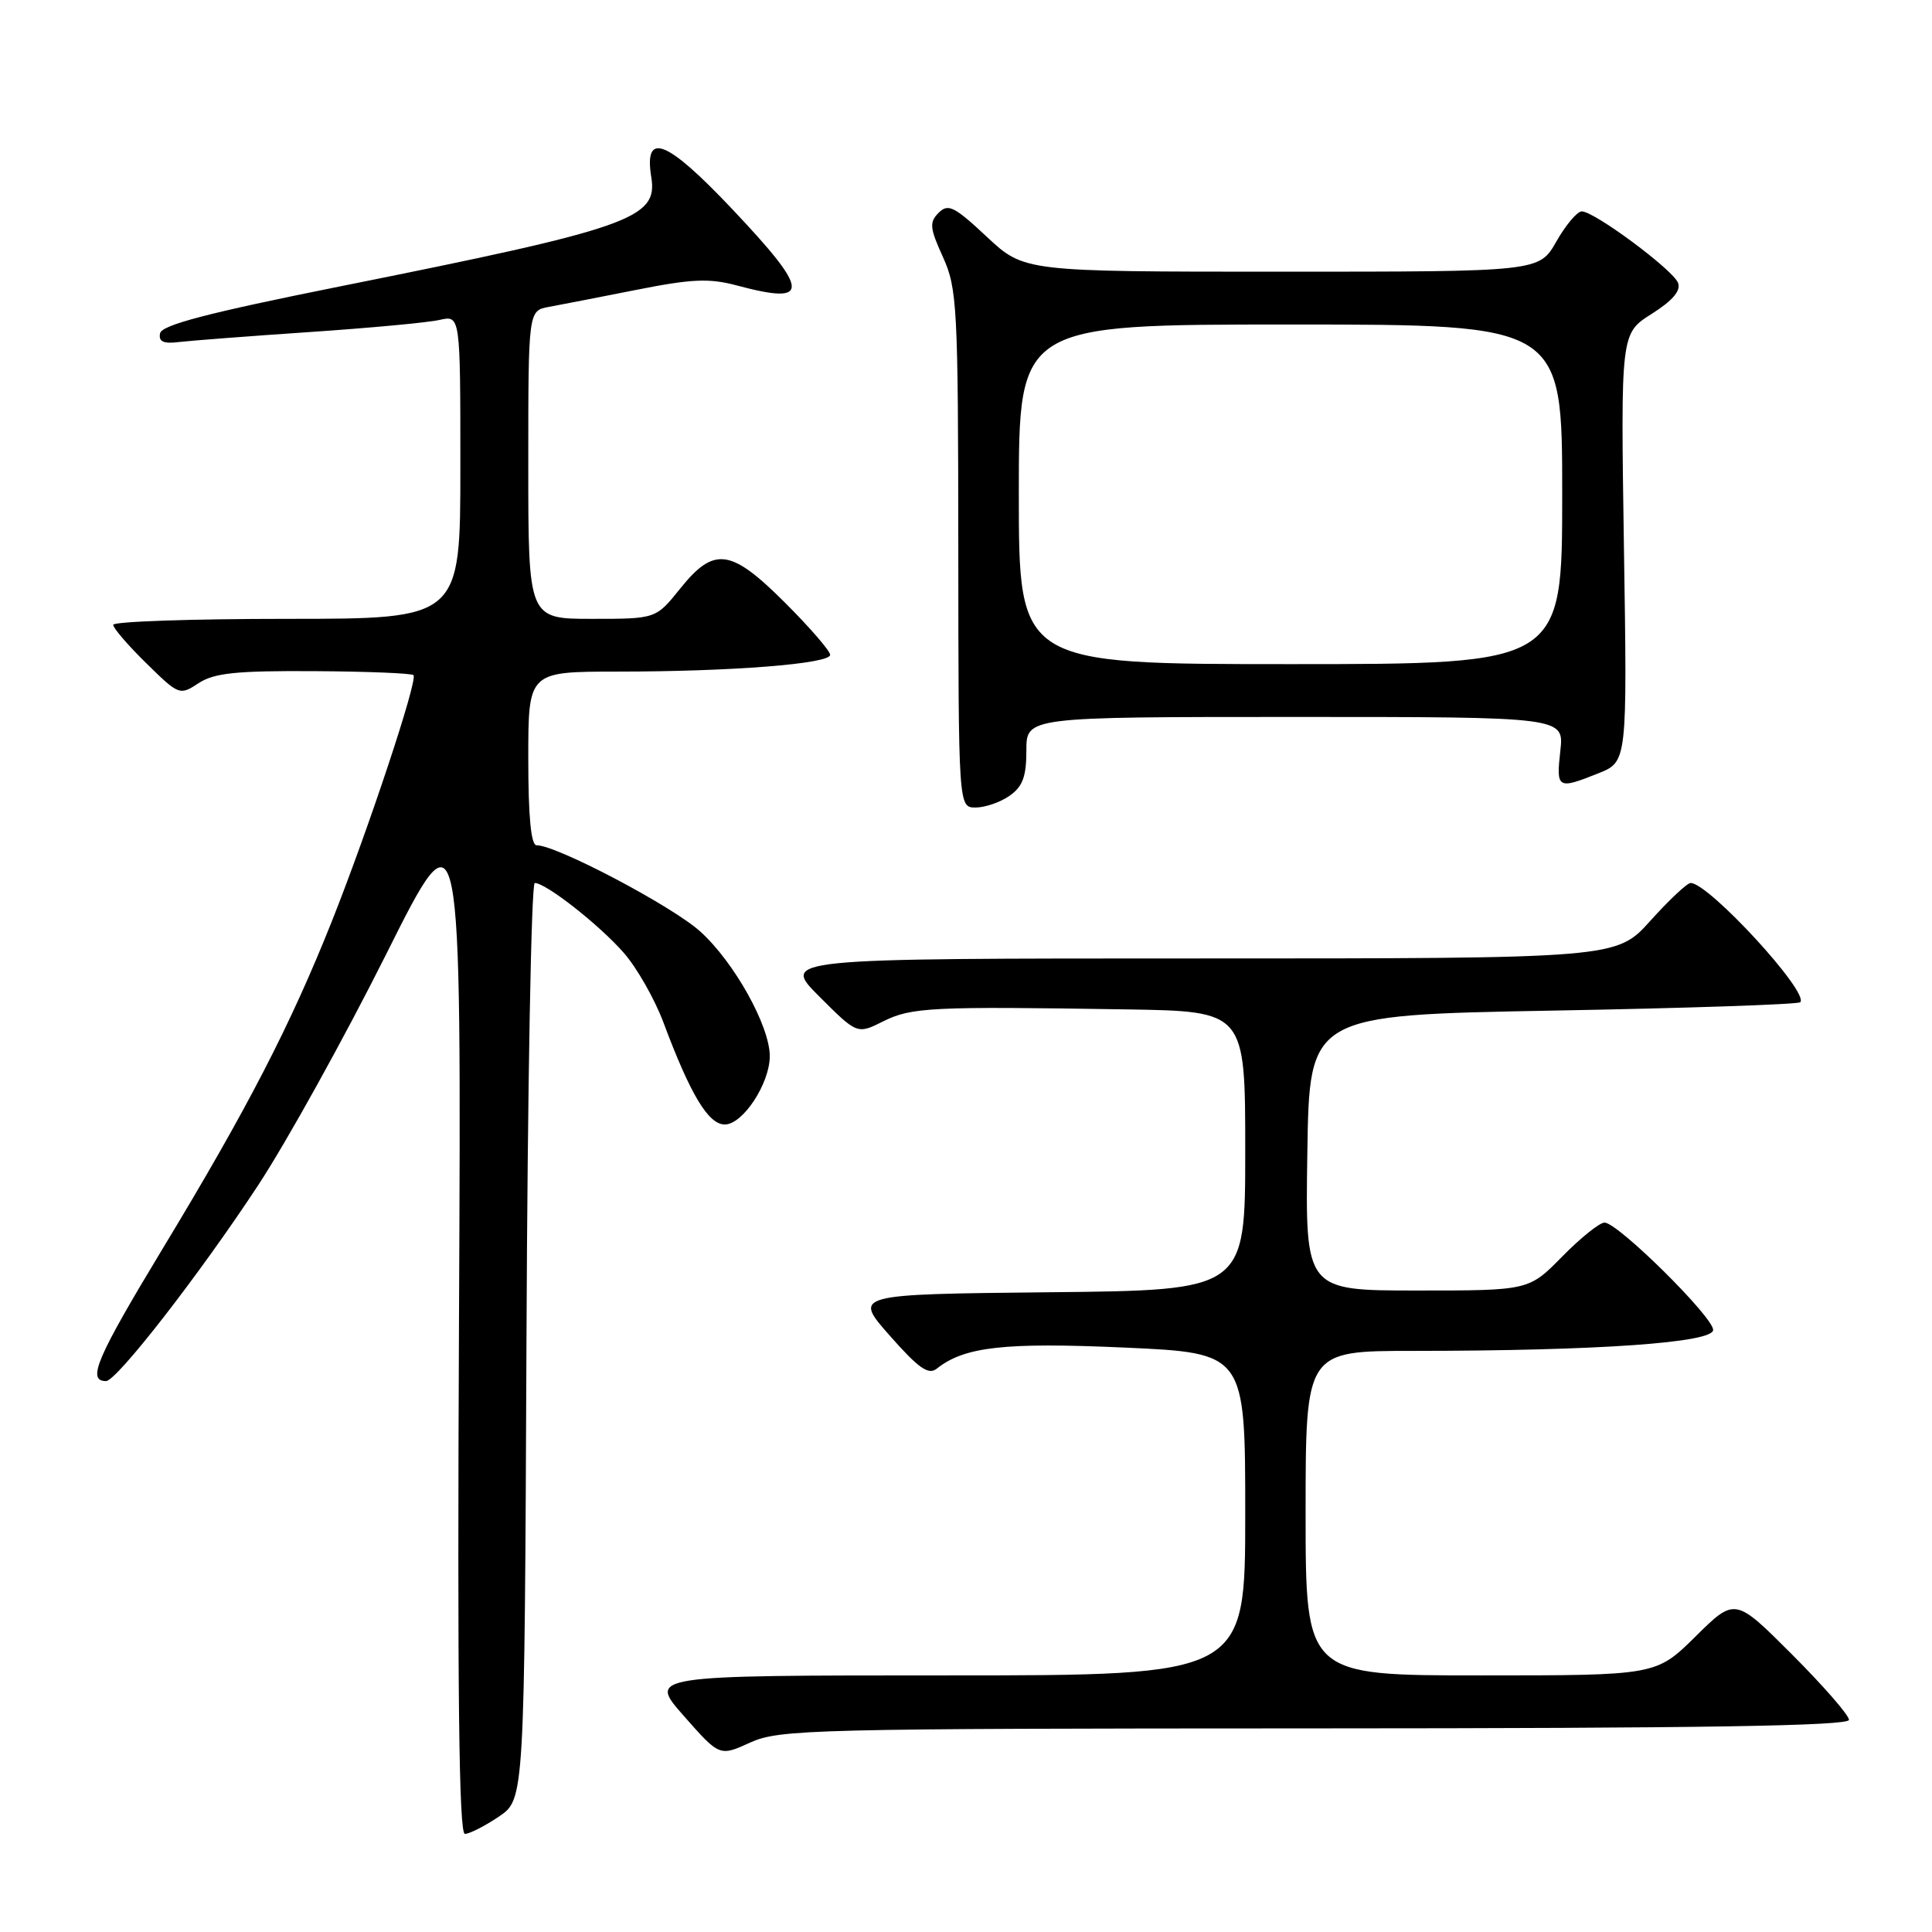 <?xml version="1.0" encoding="UTF-8" standalone="no"?>
<!DOCTYPE svg PUBLIC "-//W3C//DTD SVG 1.1//EN" "http://www.w3.org/Graphics/SVG/1.1/DTD/svg11.dtd" >
<svg xmlns="http://www.w3.org/2000/svg" xmlns:xlink="http://www.w3.org/1999/xlink" version="1.1" viewBox="0 0 256 256">
 <g >
 <path fill="currentColor"
d=" M 66.10 240.71 C 69.50 238.42 69.50 238.42 69.76 177.71 C 69.90 144.32 70.39 117.00 70.86 117.00 C 72.34 117.00 79.39 122.53 82.65 126.25 C 84.38 128.22 86.74 132.37 87.90 135.46 C 91.49 145.06 93.86 149.00 96.04 149.00 C 98.43 149.00 101.99 143.59 102.00 139.95 C 102.00 135.95 97.29 127.50 92.79 123.43 C 89.06 120.06 73.76 112.00 71.10 112.00 C 70.36 112.00 70.00 108.21 70.00 100.50 C 70.00 89.00 70.00 89.00 81.75 88.99 C 96.91 88.99 110.00 87.96 110.00 86.77 C 110.00 86.26 107.34 83.18 104.08 79.92 C 96.83 72.67 94.64 72.37 90.12 78.00 C 86.91 82.00 86.91 82.00 78.45 82.00 C 70.00 82.00 70.00 82.00 70.00 61.58 C 70.00 41.16 70.00 41.16 72.75 40.66 C 74.26 40.38 79.49 39.37 84.36 38.40 C 91.67 36.95 93.98 36.85 97.62 37.82 C 107.51 40.47 107.39 38.66 96.94 27.62 C 88.30 18.49 85.30 17.32 86.30 23.49 C 87.19 28.96 83.58 30.23 45.00 37.96 C 27.57 41.46 21.42 43.06 21.21 44.17 C 20.99 45.27 21.66 45.58 23.71 45.32 C 25.24 45.14 33.02 44.54 41.00 44.00 C 48.98 43.46 56.74 42.74 58.25 42.39 C 61.00 41.77 61.00 41.77 61.00 61.88 C 61.00 82.00 61.00 82.00 38.00 82.00 C 25.35 82.00 15.00 82.36 15.00 82.79 C 15.00 83.23 16.97 85.52 19.39 87.89 C 23.71 92.13 23.81 92.17 26.32 90.52 C 28.39 89.17 31.30 88.87 41.61 88.93 C 48.61 88.97 54.54 89.21 54.79 89.46 C 55.40 90.07 48.80 109.94 43.95 122.13 C 38.46 135.90 32.78 146.90 21.61 165.36 C 12.79 179.95 11.48 183.00 14.05 183.00 C 15.46 183.00 26.52 168.76 34.24 157.00 C 38.03 151.22 45.63 137.50 51.14 126.50 C 61.14 106.50 61.14 106.50 60.82 174.75 C 60.59 223.99 60.81 243.00 61.60 243.00 C 62.21 243.00 64.23 241.97 66.10 240.71 Z  M 174.25 229.02 C 225.52 229.01 245.00 228.69 245.00 227.89 C 245.00 227.27 241.60 223.38 237.45 219.22 C 229.90 211.67 229.90 211.67 224.67 216.84 C 219.44 222.00 219.44 222.00 196.22 222.00 C 173.00 222.00 173.00 222.00 173.00 200.50 C 173.00 179.00 173.00 179.00 187.25 179.00 C 211.73 178.99 227.00 177.92 227.00 176.22 C 227.00 174.49 214.37 162.00 212.61 162.00 C 211.95 162.00 209.43 164.03 207.00 166.50 C 202.58 171.00 202.58 171.00 187.77 171.00 C 172.95 171.00 172.95 171.00 173.23 152.75 C 173.50 134.50 173.50 134.50 205.75 133.91 C 223.49 133.59 238.24 133.09 238.54 132.80 C 239.79 131.54 226.42 117.00 224.02 117.00 C 223.56 117.00 221.16 119.25 218.69 122.00 C 214.19 127.00 214.19 127.00 158.86 127.00 C 103.52 127.00 103.52 127.00 108.55 132.03 C 113.58 137.06 113.58 137.06 117.04 135.33 C 120.76 133.47 123.45 133.34 149.25 133.75 C 165.00 134.00 165.00 134.00 165.00 152.48 C 165.00 170.97 165.00 170.97 139.03 171.23 C 113.06 171.50 113.06 171.50 117.90 176.98 C 121.70 181.30 123.03 182.23 124.12 181.36 C 127.78 178.44 133.07 177.85 149.00 178.56 C 165.00 179.28 165.00 179.28 165.00 200.64 C 165.00 222.00 165.00 222.00 125.44 222.00 C 85.87 222.00 85.87 222.00 90.61 227.37 C 95.35 232.75 95.35 232.75 99.42 230.89 C 103.27 229.15 107.56 229.04 174.25 229.02 Z  M 133.78 105.44 C 135.51 104.23 136.00 102.90 136.00 99.44 C 136.00 95.00 136.00 95.00 171.63 95.00 C 207.26 95.00 207.26 95.00 206.75 99.50 C 206.19 104.52 206.38 104.63 211.79 102.47 C 215.62 100.94 215.62 100.94 215.18 72.56 C 214.75 44.19 214.75 44.19 218.84 41.60 C 221.64 39.83 222.75 38.52 222.35 37.48 C 221.68 35.74 211.25 28.00 209.59 28.01 C 208.99 28.01 207.47 29.81 206.22 32.01 C 203.94 36.00 203.94 36.00 169.82 36.00 C 135.71 36.00 135.71 36.00 130.76 31.38 C 126.46 27.35 125.63 26.94 124.38 28.19 C 123.12 29.45 123.19 30.21 124.95 34.07 C 126.83 38.23 126.96 40.60 126.98 72.75 C 127.00 107.00 127.00 107.00 129.28 107.00 C 130.53 107.00 132.56 106.30 133.78 105.44 Z  M 135.00 65.50 C 135.00 43.00 135.00 43.00 171.00 43.00 C 207.00 43.00 207.00 43.00 207.00 65.50 C 207.00 88.00 207.00 88.00 171.00 88.00 C 135.00 88.00 135.00 88.00 135.00 65.50 Z "/>
</g>
</svg>
